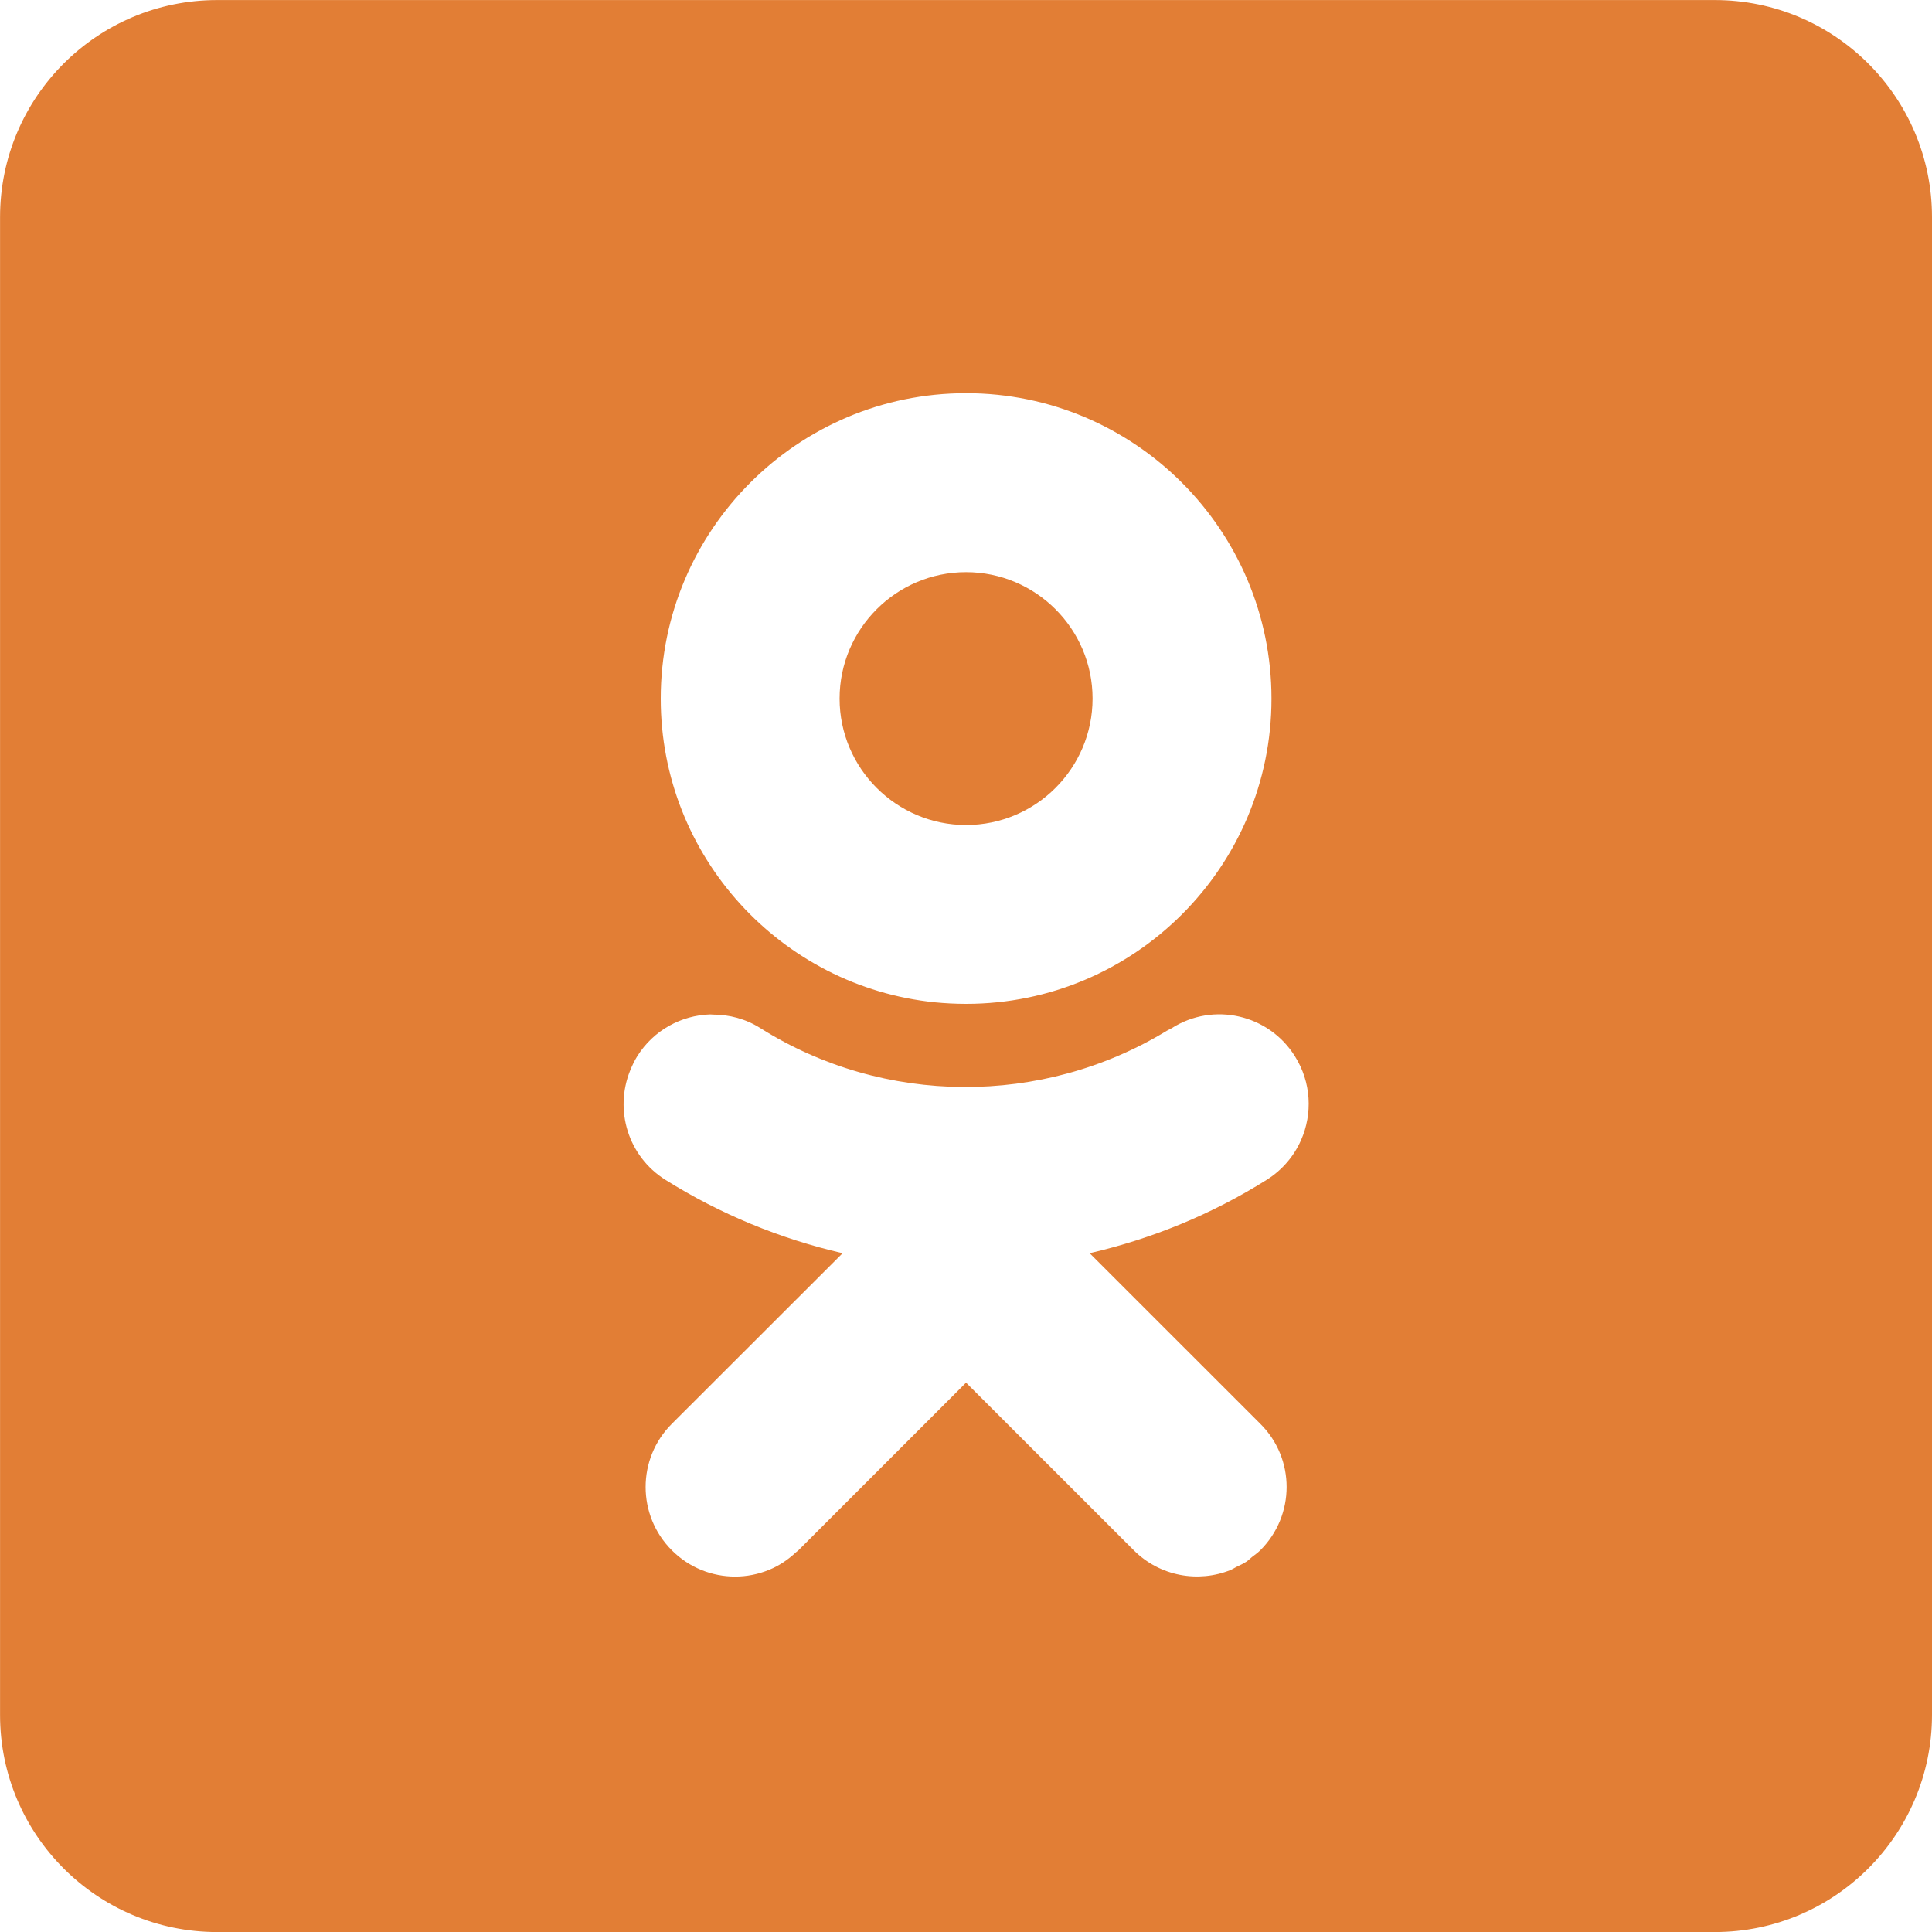 <?xml version="1.0" encoding="utf-8"?>
<!-- Generator: Adobe Illustrator 15.0.0, SVG Export Plug-In . SVG Version: 6.00 Build 0)  -->
<!DOCTYPE svg PUBLIC "-//W3C//DTD SVG 1.1//EN" "http://www.w3.org/Graphics/SVG/1.1/DTD/svg11.dtd">
<svg version="1.1" id="Слой_1" xmlns="http://www.w3.org/2000/svg" xmlns:xlink="http://www.w3.org/1999/xlink" x="0px" y="0px"
	 width="35px" height="35px" viewBox="0 0 35 35" enable-background="new 0 0 35 35" xml:space="preserve">
<g>
	<path fill="#E27E35" d="M17.501,14.946c1.263,0,2.292-1.027,2.292-2.291c0-1.263-1.029-2.29-2.292-2.29
		c-1.262,0-2.291,1.027-2.291,2.29C15.21,13.918,16.239,14.946,17.501,14.946z"/>
	<path fill="#E27E35" d="M31.066,0.001H3.934c-2.175,0-3.933,1.761-3.933,3.933v27.134c0,2.17,1.76,3.933,3.933,3.933h27.132
		C33.24,35,35,33.234,35,31.066V3.934C35,1.762,33.238,0.001,31.066,0.001z M11.97,12.657c-0.001-3.053,2.48-5.534,5.531-5.534
		c3.054,0,5.533,2.482,5.533,5.534v0v0c0,3.048-2.479,5.529-5.533,5.529c-0.19,0-0.379-0.01-0.565-0.028
		C14.15,17.875,11.969,15.517,11.97,12.657L11.97,12.657L11.97,12.657z M22.832,25.794c0.635,0.629,0.635,1.657,0,2.29
		c0,0,0,0-0.001,0c0,0.001,0,0.001,0,0.001c-0.046,0.046-0.099,0.082-0.149,0.121c-0.035,0.028-0.067,0.062-0.104,0.086
		c-0.058,0.038-0.12,0.065-0.183,0.096c-0.033,0.017-0.064,0.038-0.099,0.053c-0.586,0.237-1.281,0.118-1.755-0.355l-3.04-3.038
		l-3.037,3.037l-0.001,0.001c-0.014,0.014-0.03,0.023-0.044,0.036c-0.146,0.137-0.309,0.245-0.484,0.316
		c-0.198,0.082-0.408,0.123-0.618,0.123c-0.413,0-0.829-0.158-1.146-0.476c-0.633-0.633-0.633-1.661,0-2.291l3.092-3.089
		l0.001-0.002c-1.127-0.26-2.214-0.705-3.212-1.331c-0.675-0.425-0.925-1.263-0.637-1.976c0.036-0.089,0.077-0.178,0.13-0.262
		c0.296-0.473,0.799-0.74,1.318-0.757c0.017-0.001,0.034,0.003,0.051,0.003c0.295,0,0.594,0.076,0.862,0.246
		c2.236,1.408,5.11,1.42,7.364,0.046c0.027-0.017,0.058-0.027,0.085-0.045c0.001,0,0.001-0.001,0.002-0.001l0,0
		c0.756-0.479,1.756-0.251,2.231,0.508c0.299,0.474,0.322,1.043,0.112,1.52c-0.126,0.286-0.336,0.539-0.62,0.718
		c-0.999,0.628-2.085,1.071-3.21,1.331L22.832,25.794z"/>
</g>
</svg>
